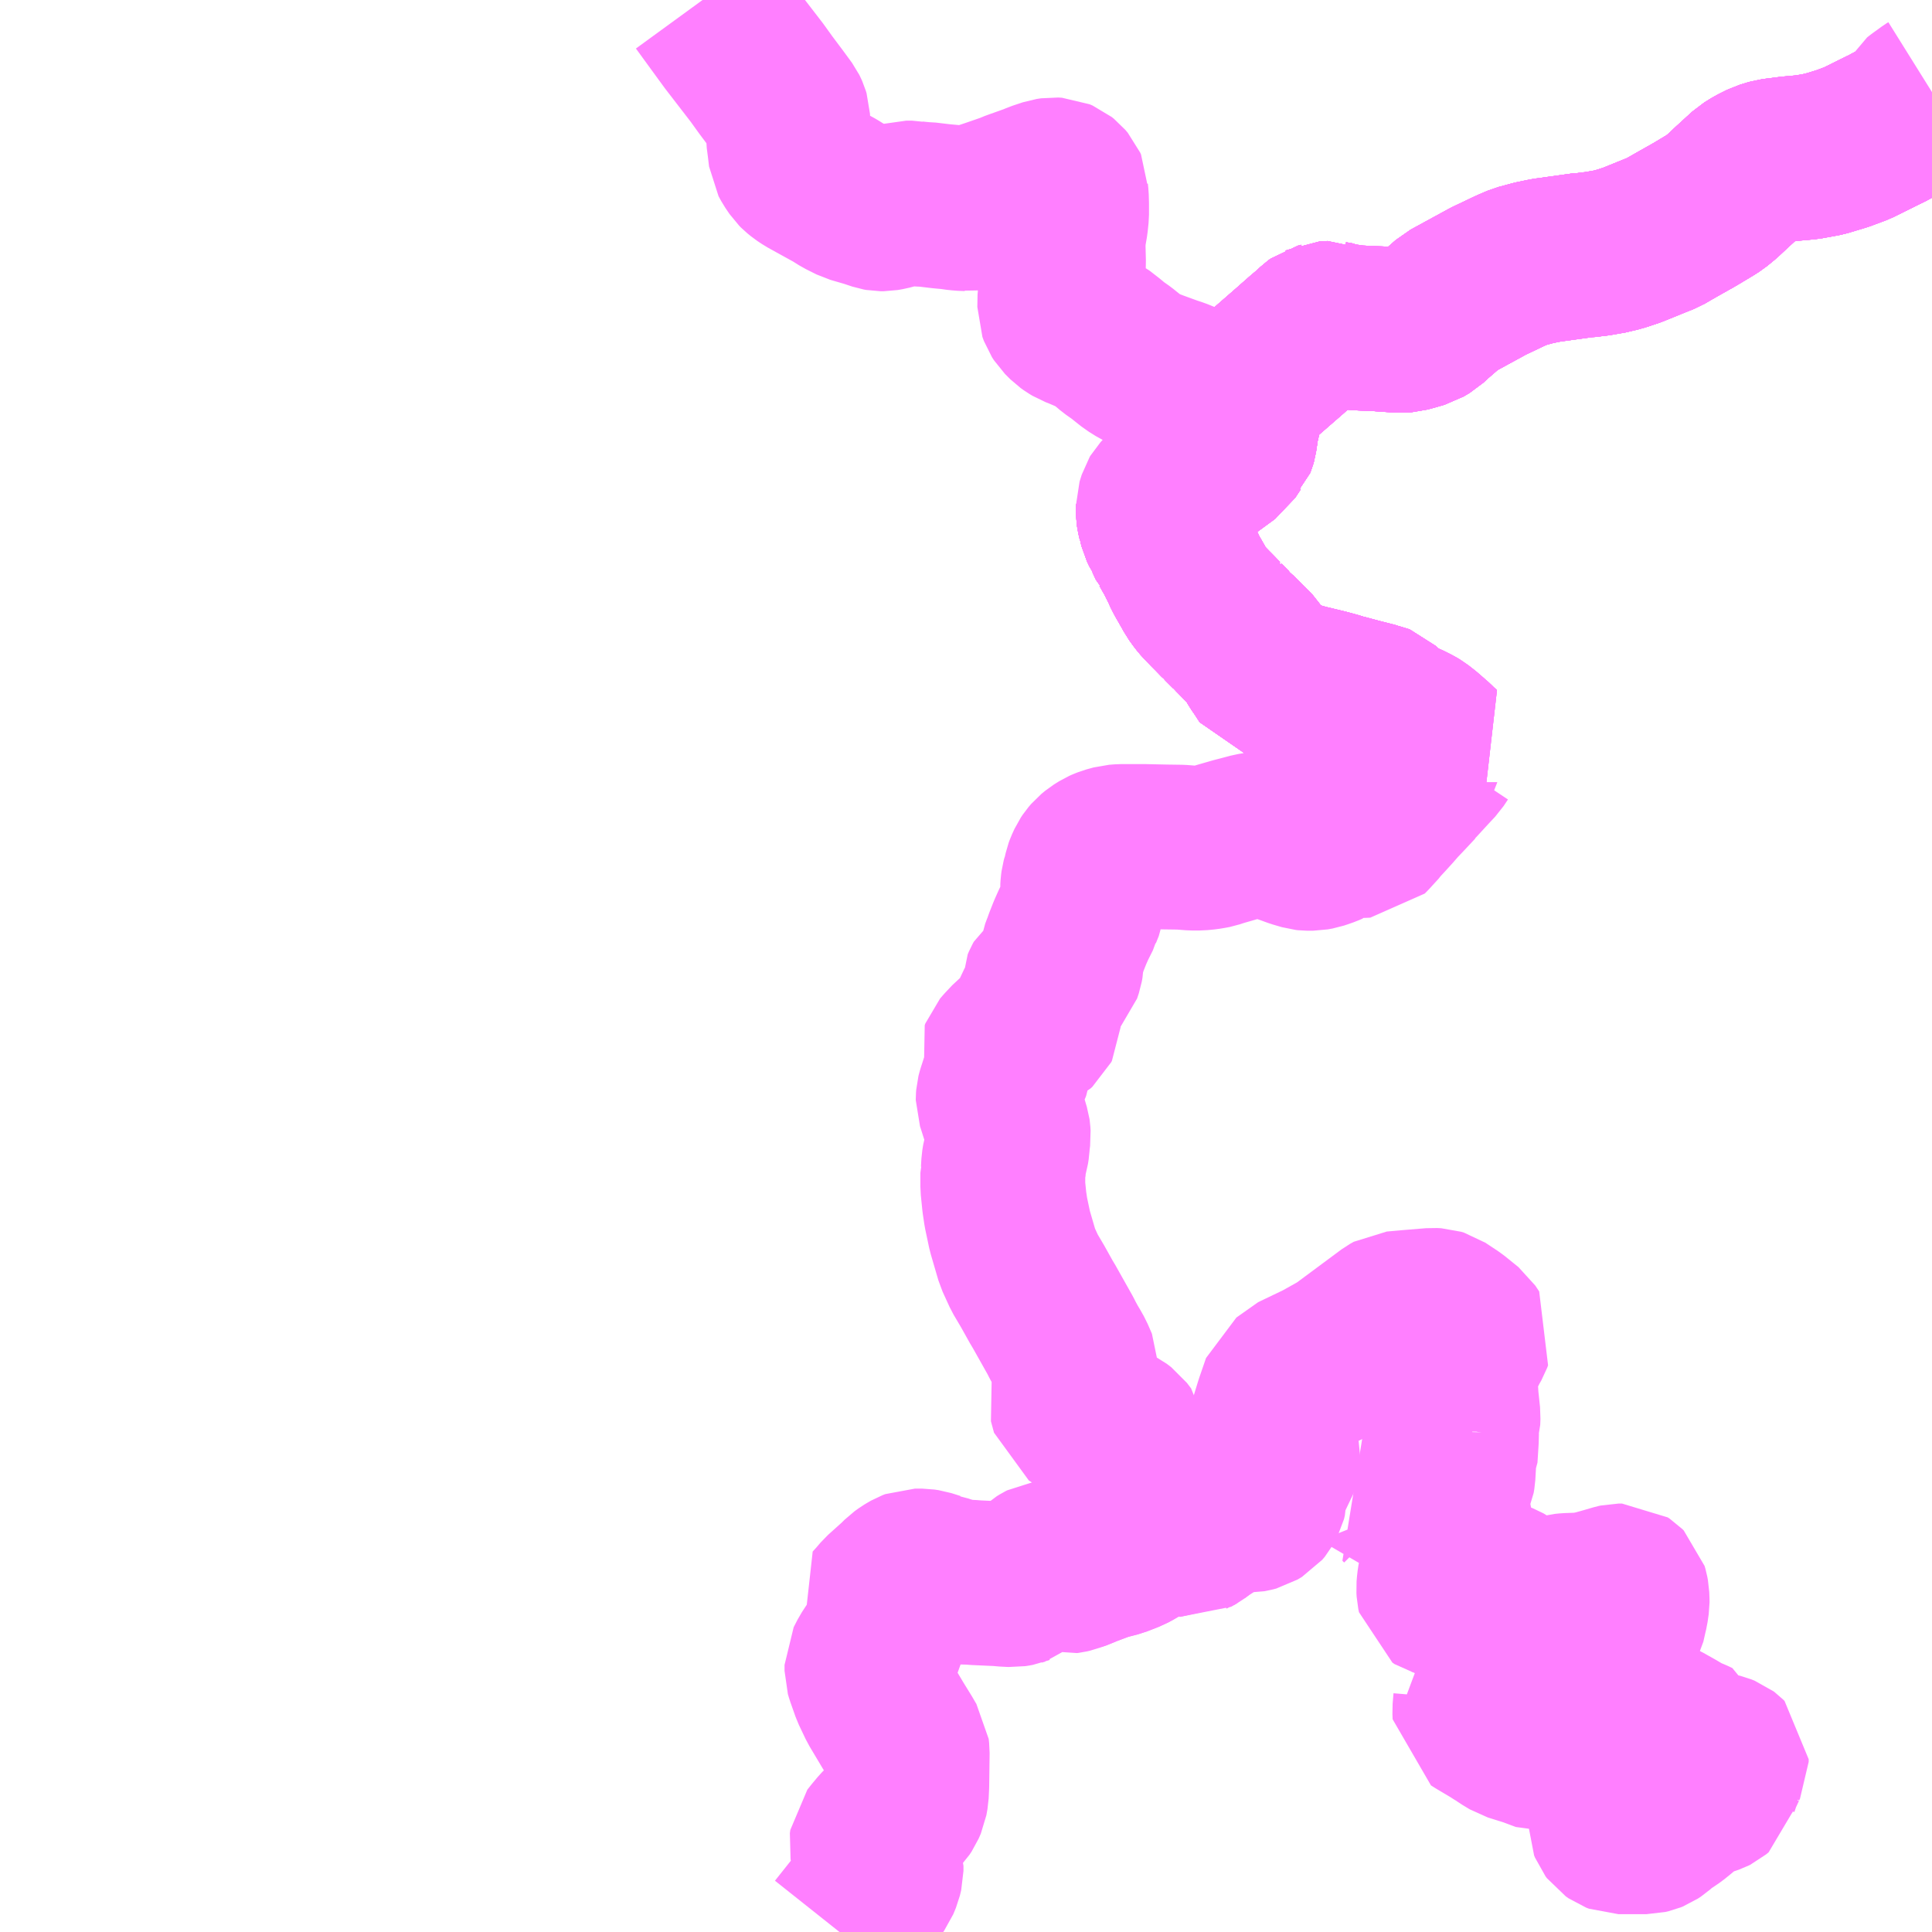 <?xml version="1.0" encoding="UTF-8"?>
<svg  xmlns="http://www.w3.org/2000/svg" xmlns:xlink="http://www.w3.org/1999/xlink" xmlns:go="http://purl.org/svgmap/profile" property="N07_001,N07_002,N07_003,N07_004,N07_005,N07_006,N07_007" viewBox="13587.891 -3366.211 8.789 8.789" go:dataArea="13587.890625 -3366.2109375 8.7890625 8.7890625" >
<globalCoordinateSystem srsName="http://purl.org/crs/84" transform="matrix(100.0,0.0,0.0,-100.0,0.0,0.0)" />
<defs>
 <g id="p0" >
  <circle cx="0.0" cy="0.0" r="3" stroke="green" stroke-width="0.75" vector-effect="non-scaling-stroke" />
 </g>
</defs>
<g fill="none" fill-rule="evenodd" stroke="#FF00FF" stroke-width="0.75" opacity="0.5" vector-effect="non-scaling-stroke" stroke-linejoin="bevel" >
<path content="1,三交南紀交通（株）,名古屋南紀高速バス,5.0,5.0,5.0," xlink:title="1" d="M13596.68,-3365.778L13596.604,-3365.721L13596.584,-3365.693L13596.577,-3365.683L13596.554,-3365.668L13596.521,-3365.651L13596.5,-3365.641L13596.47,-3365.624L13596.458,-3365.619L13596.339,-3365.56L13596.272,-3365.535L13596.189,-3365.51L13596.112,-3365.496L13596.035,-3365.489L13595.956,-3365.479L13595.916,-3365.467L13595.874,-3365.446L13595.842,-3365.426L13595.771,-3365.361L13595.725,-3365.318L13595.692,-3365.291L13595.67,-3365.277L13595.61,-3365.241L13595.593,-3365.231L13595.522,-3365.191L13595.487,-3365.171L13595.458,-3365.154L13595.423,-3365.14L13595.413,-3365.136L13595.317,-3365.097L13595.269,-3365.081L13595.237,-3365.072L13595.231,-3365.071L13595.221,-3365.068L13595.152,-3365.056L13595.132,-3365.054L13595.103,-3365.05L13595.092,-3365.05L13595.078,-3365.048L13594.926,-3365.027L13594.872,-3365.016L13594.805,-3364.998L13594.763,-3364.98L13594.662,-3364.932L13594.488,-3364.837L13594.448,-3364.802L13594.411,-3364.77L13594.385,-3364.746L13594.358,-3364.73L13594.32,-3364.719L13594.287,-3364.71L13594.273,-3364.709L13594.238,-3364.709L13594.216,-3364.712L13594.188,-3364.713L13594.17,-3364.715L13594.095,-3364.718L13594.081,-3364.719L13594.057,-3364.72L13594.002,-3364.728L13593.998,-3364.729L13593.982,-3364.733L13593.981,-3364.734L13593.965,-3364.737L13593.953,-3364.739L13593.951,-3364.74L13593.933,-3364.739L13593.913,-3364.738L13593.907,-3364.735L13593.892,-3364.731L13593.881,-3364.723L13593.86,-3364.703L13593.821,-3364.67L13593.804,-3364.655L13593.753,-3364.61L13593.629,-3364.502L13593.593,-3364.47L13593.585,-3364.462L13593.565,-3364.444L13593.56,-3364.411L13593.541,-3364.378L13593.539,-3364.374L13593.535,-3364.356L13593.533,-3364.352L13593.528,-3364.331L13593.524,-3364.307L13593.52,-3364.288L13593.516,-3364.277L13593.514,-3364.256L13593.51,-3364.231L13593.507,-3364.211L13593.505,-3364.204L13593.503,-3364.199L13593.495,-3364.191L13593.47,-3364.153L13593.204,-3363.959L13593.177,-3363.937L13593.16,-3363.908L13593.16,-3363.883L13593.163,-3363.864L13593.168,-3363.842L13593.17,-3363.838L13593.173,-3363.825L13593.175,-3363.817L13593.185,-3363.796L13593.19,-3363.789L13593.196,-3363.773L13593.2,-3363.767L13593.216,-3363.733L13593.22,-3363.729L13593.234,-3363.704L13593.244,-3363.687L13593.274,-3363.627L13593.277,-3363.619L13593.29,-3363.593L13593.326,-3363.53L13593.333,-3363.517L13593.351,-3363.492L13593.366,-3363.474L13593.398,-3363.441L13593.415,-3363.424L13593.445,-3363.393L13593.449,-3363.39L13593.453,-3363.387L13593.456,-3363.382L13593.491,-3363.347L13593.497,-3363.343L13593.507,-3363.331L13593.513,-3363.325L13593.562,-3363.275L13593.575,-3363.263L13593.588,-3363.249L13593.6,-3363.231L13593.602,-3363.226L13593.621,-3363.193L13593.635,-3363.173L13593.663,-3363.13L13593.695,-3363.123L13593.702,-3363.12L13593.71,-3363.119L13593.73,-3363.114L13593.759,-3363.107L13593.818,-3363.09L13593.837,-3363.085L13593.891,-3363.072L13593.92,-3363.065L13593.968,-3363.052L13593.992,-3363.044L13594.006,-3363.041L13594.073,-3363.023L13594.136,-3363.007L13594.147,-3363.004L13594.157,-3363.002L13594.167,-3362.998L13594.213,-3362.955L13594.227,-3362.943L13594.238,-3362.937L13594.247,-3362.933L13594.281,-3362.919L13594.291,-3362.915L13594.325,-3362.898L13594.34,-3362.889L13594.367,-3362.868L13594.414,-3362.827L13594.43,-3362.811L13594.454,-3362.79L13594.439,-3362.782"/>
<path content="1,三重交通（株）,勝浦・南紀～横浜・東京・大宮,1.0,1.0,1.0," xlink:title="1" d="M13596.68,-3365.778L13596.604,-3365.721L13596.584,-3365.693L13596.577,-3365.683L13596.554,-3365.668L13596.521,-3365.651L13596.5,-3365.641L13596.47,-3365.624L13596.458,-3365.619L13596.339,-3365.56L13596.272,-3365.535L13596.189,-3365.51L13596.112,-3365.496L13596.035,-3365.489L13595.956,-3365.479L13595.916,-3365.467L13595.874,-3365.446L13595.842,-3365.426L13595.771,-3365.361L13595.725,-3365.318L13595.692,-3365.291L13595.67,-3365.277L13595.61,-3365.241L13595.593,-3365.231L13595.522,-3365.191L13595.487,-3365.171L13595.458,-3365.154L13595.423,-3365.14L13595.413,-3365.136L13595.317,-3365.097L13595.269,-3365.081L13595.237,-3365.072L13595.231,-3365.071L13595.221,-3365.068L13595.152,-3365.056L13595.132,-3365.054L13595.103,-3365.05L13595.092,-3365.05L13595.078,-3365.048L13594.926,-3365.027L13594.872,-3365.016L13594.805,-3364.998L13594.763,-3364.98L13594.662,-3364.932L13594.488,-3364.837L13594.448,-3364.802L13594.411,-3364.77L13594.385,-3364.746L13594.358,-3364.73L13594.32,-3364.719L13594.287,-3364.71L13594.273,-3364.709L13594.238,-3364.709L13594.216,-3364.712L13594.188,-3364.713L13594.17,-3364.715L13594.095,-3364.718L13594.081,-3364.719L13594.057,-3364.72L13594.002,-3364.728L13593.998,-3364.729L13593.982,-3364.733L13593.981,-3364.734L13593.965,-3364.737L13593.953,-3364.739L13593.951,-3364.74L13593.933,-3364.739L13593.913,-3364.738L13593.907,-3364.735L13593.892,-3364.731L13593.881,-3364.723L13593.86,-3364.703L13593.821,-3364.67L13593.804,-3364.655L13593.753,-3364.61L13593.629,-3364.502L13593.593,-3364.47L13593.585,-3364.462L13593.565,-3364.444L13593.56,-3364.411L13593.541,-3364.378L13593.539,-3364.374L13593.535,-3364.356L13593.533,-3364.352L13593.528,-3364.331L13593.524,-3364.307L13593.52,-3364.288L13593.516,-3364.277L13593.514,-3364.256L13593.51,-3364.231L13593.507,-3364.211L13593.505,-3364.204L13593.503,-3364.199L13593.495,-3364.191L13593.47,-3364.153L13593.204,-3363.959L13593.177,-3363.937L13593.16,-3363.908L13593.16,-3363.883L13593.163,-3363.864L13593.168,-3363.842L13593.17,-3363.838L13593.173,-3363.825L13593.175,-3363.817L13593.185,-3363.796L13593.19,-3363.789L13593.196,-3363.773L13593.2,-3363.767L13593.216,-3363.733L13593.22,-3363.729L13593.234,-3363.704L13593.244,-3363.687L13593.274,-3363.627L13593.277,-3363.619L13593.29,-3363.593L13593.326,-3363.53L13593.333,-3363.517L13593.351,-3363.492L13593.366,-3363.474L13593.398,-3363.441L13593.415,-3363.424L13593.445,-3363.393L13593.449,-3363.39L13593.453,-3363.387L13593.456,-3363.382L13593.491,-3363.347L13593.497,-3363.343L13593.507,-3363.331L13593.513,-3363.325L13593.562,-3363.275L13593.575,-3363.263L13593.588,-3363.249L13593.6,-3363.231L13593.602,-3363.226L13593.621,-3363.193L13593.635,-3363.173L13593.663,-3363.13L13593.695,-3363.123L13593.702,-3363.12L13593.71,-3363.119L13593.73,-3363.114L13593.759,-3363.107L13593.818,-3363.09L13593.837,-3363.085L13593.891,-3363.072L13593.92,-3363.065L13593.968,-3363.052L13593.992,-3363.044L13594.006,-3363.041L13594.073,-3363.023L13594.136,-3363.007L13594.147,-3363.004L13594.157,-3363.002L13594.167,-3362.998L13594.213,-3362.955L13594.227,-3362.943L13594.238,-3362.937L13594.247,-3362.933L13594.281,-3362.919L13594.291,-3362.915L13594.325,-3362.898L13594.34,-3362.889L13594.367,-3362.868L13594.414,-3362.827L13594.43,-3362.811L13594.454,-3362.79L13594.439,-3362.782"/>
<path content="1,熊野交通（株）,新勝線市立医療センター経由,27.5,26.5,26.5," xlink:title="1" d="M13596.68,-3365.778L13596.604,-3365.721L13596.584,-3365.693L13596.577,-3365.683L13596.554,-3365.668L13596.521,-3365.651L13596.5,-3365.641L13596.47,-3365.624L13596.458,-3365.619L13596.339,-3365.56L13596.272,-3365.535L13596.189,-3365.51L13596.112,-3365.496L13596.035,-3365.489L13595.956,-3365.479L13595.916,-3365.467L13595.874,-3365.446L13595.842,-3365.426L13595.771,-3365.361L13595.725,-3365.318L13595.692,-3365.291L13595.67,-3365.277L13595.61,-3365.241L13595.593,-3365.231L13595.522,-3365.191L13595.487,-3365.171L13595.458,-3365.154L13595.423,-3365.14L13595.413,-3365.136L13595.317,-3365.097L13595.269,-3365.081L13595.237,-3365.072L13595.231,-3365.071L13595.221,-3365.068L13595.152,-3365.056L13595.132,-3365.054L13595.103,-3365.05L13595.092,-3365.05L13595.078,-3365.048L13594.926,-3365.027L13594.872,-3365.016L13594.805,-3364.998L13594.763,-3364.98L13594.662,-3364.932L13594.488,-3364.837L13594.448,-3364.802L13594.411,-3364.77L13594.385,-3364.746L13594.358,-3364.73L13594.32,-3364.719L13594.287,-3364.71L13594.273,-3364.709L13594.238,-3364.709L13594.216,-3364.712L13594.188,-3364.713L13594.17,-3364.715L13594.095,-3364.718L13594.081,-3364.719L13594.057,-3364.72L13594.002,-3364.728L13593.998,-3364.729L13593.982,-3364.733L13593.981,-3364.734L13593.965,-3364.737L13593.953,-3364.739L13593.951,-3364.74L13593.933,-3364.739L13593.913,-3364.738L13593.907,-3364.735L13593.892,-3364.731L13593.881,-3364.723L13593.86,-3364.703L13593.821,-3364.67L13593.804,-3364.655L13593.753,-3364.61L13593.629,-3364.502L13593.593,-3364.47L13593.585,-3364.462L13593.565,-3364.444L13593.56,-3364.411L13593.539,-3364.374L13593.535,-3364.356L13593.533,-3364.352L13593.528,-3364.331L13593.524,-3364.307L13593.52,-3364.288L13593.516,-3364.277L13593.514,-3364.256L13593.51,-3364.231L13593.507,-3364.211L13593.505,-3364.204L13593.503,-3364.199L13593.495,-3364.191L13593.47,-3364.153L13593.204,-3363.959L13593.177,-3363.937L13593.16,-3363.908L13593.16,-3363.883L13593.163,-3363.864L13593.168,-3363.842L13593.17,-3363.838L13593.173,-3363.825L13593.175,-3363.817L13593.185,-3363.796L13593.19,-3363.789L13593.196,-3363.773L13593.2,-3363.767L13593.216,-3363.733L13593.22,-3363.729L13593.234,-3363.704L13593.244,-3363.687L13593.274,-3363.627L13593.277,-3363.619L13593.29,-3363.593L13593.326,-3363.53L13593.333,-3363.517L13593.351,-3363.492L13593.366,-3363.474L13593.398,-3363.441L13593.415,-3363.424L13593.445,-3363.393L13593.449,-3363.39L13593.453,-3363.387L13593.456,-3363.382L13593.491,-3363.347L13593.497,-3363.343L13593.507,-3363.331L13593.513,-3363.325L13593.562,-3363.275L13593.575,-3363.263L13593.588,-3363.249L13593.6,-3363.231L13593.602,-3363.226L13593.621,-3363.193L13593.635,-3363.173L13593.663,-3363.13L13593.695,-3363.123L13593.702,-3363.12L13593.71,-3363.119L13593.73,-3363.114L13593.759,-3363.107L13593.818,-3363.09L13593.837,-3363.085L13593.891,-3363.072L13593.92,-3363.065L13593.968,-3363.052L13593.992,-3363.044L13594.006,-3363.041L13594.073,-3363.023L13594.136,-3363.007L13594.147,-3363.004L13594.157,-3363.002L13594.167,-3362.998L13594.213,-3362.955L13594.227,-3362.943L13594.238,-3362.937L13594.247,-3362.933L13594.281,-3362.919L13594.273,-3362.909L13594.236,-3362.87L13594.212,-3362.843"/>
<path content="1,熊野交通（株）,新勝線新翔高校前経由,27.5,26.5,26.5," xlink:title="1" d="M13596.68,-3365.778L13596.604,-3365.721L13596.584,-3365.693L13596.577,-3365.683L13596.554,-3365.668L13596.521,-3365.651L13596.5,-3365.641L13596.47,-3365.624L13596.458,-3365.619L13596.339,-3365.56L13596.272,-3365.535L13596.189,-3365.51L13596.112,-3365.496L13596.035,-3365.489L13595.956,-3365.479L13595.916,-3365.467L13595.874,-3365.446L13595.842,-3365.426L13595.771,-3365.361L13595.725,-3365.318L13595.692,-3365.291L13595.67,-3365.277L13595.61,-3365.241L13595.593,-3365.231L13595.522,-3365.191L13595.487,-3365.171L13595.458,-3365.154L13595.423,-3365.14L13595.413,-3365.136L13595.317,-3365.097L13595.269,-3365.081L13595.237,-3365.072L13595.231,-3365.071L13595.221,-3365.068L13595.152,-3365.056L13595.132,-3365.054L13595.103,-3365.05L13595.092,-3365.05L13595.078,-3365.048L13594.926,-3365.027L13594.872,-3365.016L13594.805,-3364.998L13594.763,-3364.98L13594.662,-3364.932L13594.488,-3364.837L13594.448,-3364.802L13594.411,-3364.77L13594.385,-3364.746L13594.358,-3364.73L13594.32,-3364.719L13594.287,-3364.71L13594.273,-3364.709L13594.238,-3364.709L13594.216,-3364.712L13594.188,-3364.713L13594.17,-3364.715L13594.095,-3364.718L13594.081,-3364.719L13594.057,-3364.72L13594.002,-3364.728L13593.998,-3364.729L13593.982,-3364.733L13593.981,-3364.734L13593.965,-3364.737L13593.953,-3364.739L13593.951,-3364.74L13593.933,-3364.739L13593.913,-3364.738L13593.907,-3364.735L13593.892,-3364.731L13593.881,-3364.723L13593.86,-3364.703L13593.821,-3364.67L13593.804,-3364.655L13593.753,-3364.61L13593.629,-3364.502L13593.593,-3364.47L13593.585,-3364.462L13593.565,-3364.444L13593.56,-3364.411L13593.539,-3364.374L13593.535,-3364.356L13593.533,-3364.352L13593.528,-3364.331L13593.524,-3364.307L13593.52,-3364.288L13593.516,-3364.277L13593.514,-3364.256L13593.51,-3364.231L13593.507,-3364.211L13593.505,-3364.204L13593.503,-3364.199L13593.495,-3364.191L13593.47,-3364.153L13593.204,-3363.959L13593.177,-3363.937L13593.16,-3363.908L13593.16,-3363.883L13593.163,-3363.864L13593.168,-3363.842L13593.17,-3363.838L13593.173,-3363.825L13593.175,-3363.817L13593.185,-3363.796L13593.19,-3363.789L13593.196,-3363.773L13593.2,-3363.767L13593.216,-3363.733L13593.22,-3363.729L13593.234,-3363.704L13593.244,-3363.687L13593.274,-3363.627L13593.277,-3363.619L13593.29,-3363.593L13593.326,-3363.53L13593.333,-3363.517L13593.351,-3363.492L13593.366,-3363.474L13593.398,-3363.441L13593.415,-3363.424L13593.445,-3363.393L13593.449,-3363.39L13593.453,-3363.387L13593.456,-3363.382L13593.491,-3363.347L13593.497,-3363.343L13593.507,-3363.331L13593.513,-3363.325L13593.562,-3363.275L13593.575,-3363.263L13593.588,-3363.249L13593.6,-3363.231L13593.602,-3363.226L13593.621,-3363.193L13593.635,-3363.173L13593.663,-3363.13L13593.695,-3363.123L13593.702,-3363.12L13593.71,-3363.119L13593.73,-3363.114L13593.759,-3363.107L13593.818,-3363.09L13593.837,-3363.085L13593.891,-3363.072L13593.92,-3363.065L13593.968,-3363.052L13593.992,-3363.044L13594.006,-3363.041L13594.073,-3363.023L13594.136,-3363.007L13594.147,-3363.004L13594.157,-3363.002L13594.167,-3362.998L13594.213,-3362.955L13594.227,-3362.943L13594.238,-3362.937L13594.247,-3362.933L13594.281,-3362.919L13594.273,-3362.909L13594.236,-3362.87L13594.212,-3362.843"/>
<path content="1,熊野交通（株）,新勝線黒潮公園前経由,27.5,26.5,26.5," xlink:title="1" d="M13596.68,-3365.778L13596.604,-3365.721L13596.584,-3365.693L13596.577,-3365.683L13596.554,-3365.668L13596.521,-3365.651L13596.5,-3365.641L13596.47,-3365.624L13596.458,-3365.619L13596.339,-3365.56L13596.272,-3365.535L13596.189,-3365.51L13596.112,-3365.496L13596.035,-3365.489L13595.956,-3365.479L13595.916,-3365.467L13595.874,-3365.446L13595.842,-3365.426L13595.771,-3365.361L13595.725,-3365.318L13595.692,-3365.291L13595.67,-3365.277L13595.61,-3365.241L13595.593,-3365.231L13595.522,-3365.191L13595.487,-3365.171L13595.458,-3365.154L13595.423,-3365.14L13595.413,-3365.136L13595.317,-3365.097L13595.269,-3365.081L13595.237,-3365.072L13595.231,-3365.071L13595.221,-3365.068L13595.152,-3365.056L13595.132,-3365.054L13595.103,-3365.05L13595.092,-3365.05L13595.078,-3365.048L13594.926,-3365.027L13594.872,-3365.016L13594.805,-3364.998L13594.763,-3364.98L13594.662,-3364.932L13594.488,-3364.837L13594.448,-3364.802L13594.411,-3364.77L13594.385,-3364.746L13594.358,-3364.73L13594.32,-3364.719L13594.287,-3364.71L13594.273,-3364.709L13594.238,-3364.709L13594.216,-3364.712L13594.188,-3364.713L13594.17,-3364.715L13594.095,-3364.718L13594.081,-3364.719L13594.057,-3364.72L13594.002,-3364.728L13593.998,-3364.729L13593.982,-3364.733L13593.981,-3364.734L13593.965,-3364.737L13593.953,-3364.739L13593.951,-3364.74L13593.933,-3364.739L13593.913,-3364.738L13593.907,-3364.735L13593.892,-3364.731L13593.881,-3364.723L13593.86,-3364.703L13593.821,-3364.67L13593.804,-3364.655L13593.753,-3364.61L13593.629,-3364.502L13593.593,-3364.47L13593.585,-3364.462L13593.565,-3364.444L13593.56,-3364.411L13593.541,-3364.378L13593.539,-3364.374L13593.535,-3364.356L13593.533,-3364.352L13593.528,-3364.331L13593.524,-3364.307L13593.52,-3364.288L13593.516,-3364.277L13593.514,-3364.256L13593.51,-3364.231L13593.507,-3364.211L13593.505,-3364.204L13593.503,-3364.199L13593.495,-3364.191L13593.47,-3364.153L13593.204,-3363.959L13593.177,-3363.937L13593.16,-3363.908L13593.16,-3363.883L13593.163,-3363.864L13593.168,-3363.842L13593.17,-3363.838L13593.173,-3363.825L13593.175,-3363.817L13593.185,-3363.796L13593.19,-3363.789L13593.196,-3363.773L13593.2,-3363.767L13593.216,-3363.733L13593.22,-3363.729L13593.234,-3363.704L13593.244,-3363.687L13593.274,-3363.627L13593.277,-3363.619L13593.29,-3363.593L13593.326,-3363.53L13593.333,-3363.517L13593.351,-3363.492L13593.366,-3363.474L13593.398,-3363.441L13593.415,-3363.424L13593.445,-3363.393L13593.449,-3363.39L13593.453,-3363.387L13593.456,-3363.382L13593.491,-3363.347L13593.497,-3363.343L13593.507,-3363.331L13593.513,-3363.325L13593.562,-3363.275L13593.575,-3363.263L13593.588,-3363.249L13593.6,-3363.231L13593.602,-3363.226L13593.621,-3363.193L13593.635,-3363.173L13593.663,-3363.13L13593.695,-3363.123L13593.702,-3363.12L13593.71,-3363.119L13593.73,-3363.114L13593.759,-3363.107L13593.818,-3363.09L13593.837,-3363.085L13593.891,-3363.072L13593.92,-3363.065L13593.968,-3363.052L13593.992,-3363.044L13594.006,-3363.041L13594.073,-3363.023L13594.136,-3363.007L13594.147,-3363.004L13594.157,-3363.002L13594.167,-3362.998L13594.213,-3362.955L13594.227,-3362.943L13594.238,-3362.937L13594.247,-3362.933L13594.281,-3362.919L13594.273,-3362.909L13594.236,-3362.87L13594.212,-3362.843"/>
<path content="1,熊野交通（株）,新宮・潮岬線,1.0,1.0,1.0," xlink:title="1" d="M13594.281,-3362.919L13594.273,-3362.909L13594.236,-3362.87L13594.212,-3362.843"/>
<path content="1,熊野交通（株）,新宮・潮岬線,1.0,1.0,1.0," xlink:title="1" d="M13594.281,-3362.919L13594.291,-3362.915L13594.325,-3362.898L13594.34,-3362.889L13594.367,-3362.868L13594.414,-3362.827L13594.43,-3362.811L13594.454,-3362.79L13594.439,-3362.782L13594.419,-3362.752L13594.389,-3362.72L13594.333,-3362.659L13594.327,-3362.653L13594.327,-3362.651L13594.285,-3362.606L13594.246,-3362.565L13594.219,-3362.534L13594.188,-3362.5L13594.163,-3362.473L13594.159,-3362.467L13594.127,-3362.432L13594.119,-3362.423L13594.107,-3362.411L13594.086,-3362.41L13594.048,-3362.41L13594.043,-3362.41L13594.017,-3362.408L13593.963,-3362.409L13593.949,-3362.381L13593.945,-3362.378L13593.94,-3362.376L13593.924,-3362.369L13593.904,-3362.362L13593.886,-3362.356L13593.864,-3362.352L13593.837,-3362.352L13593.828,-3362.353L13593.787,-3362.365L13593.743,-3362.381L13593.728,-3362.386L13593.724,-3362.388L13593.677,-3362.404L13593.644,-3362.412L13593.624,-3362.415L13593.61,-3362.415L13593.586,-3362.411L13593.541,-3362.399L13593.506,-3362.39L13593.496,-3362.387L13593.475,-3362.381L13593.437,-3362.37L13593.413,-3362.362L13593.403,-3362.36L13593.379,-3362.356L13593.348,-3362.353L13593.314,-3362.353L13593.263,-3362.357L13593.19,-3362.358L13593.097,-3362.36L13593.01,-3362.36L13592.991,-3362.36L13592.965,-3362.358L13592.932,-3362.349L13592.917,-3362.343L13592.908,-3362.339L13592.884,-3362.324L13592.867,-3362.31L13592.855,-3362.296L13592.847,-3362.284L13592.836,-3362.26L13592.832,-3362.249L13592.83,-3362.24L13592.824,-3362.214L13592.822,-3362.21L13592.819,-3362.199L13592.817,-3362.184L13592.816,-3362.168L13592.818,-3362.11L13592.816,-3362.096L13592.811,-3362.084L13592.801,-3362.059L13592.8,-3362.055L13592.797,-3362.049L13592.788,-3362.031L13592.775,-3362.005L13592.759,-3361.969L13592.742,-3361.926L13592.735,-3361.906L13592.732,-3361.899L13592.728,-3361.888L13592.723,-3361.875L13592.72,-3361.857L13592.719,-3361.828L13592.716,-3361.811L13592.708,-3361.787L13592.698,-3361.776L13592.684,-3361.767L13592.662,-3361.755L13592.649,-3361.745L13592.644,-3361.736L13592.638,-3361.722L13592.638,-3361.719L13592.639,-3361.703L13592.638,-3361.696L13592.635,-3361.684L13592.633,-3361.671L13592.627,-3361.655L13592.619,-3361.646L13592.607,-3361.624L13592.605,-3361.619L13592.606,-3361.608L13592.61,-3361.599L13592.61,-3361.59L13592.615,-3361.577L13592.614,-3361.553L13592.611,-3361.547L13592.602,-3361.539L13592.592,-3361.534L13592.568,-3361.524L13592.539,-3361.507L13592.496,-3361.472L13592.48,-3361.455L13592.464,-3361.438L13592.452,-3361.424L13592.449,-3361.416L13592.451,-3361.41L13592.453,-3361.403L13592.471,-3361.378L13592.476,-3361.371L13592.478,-3361.353L13592.477,-3361.347L13592.475,-3361.341L13592.467,-3361.325L13592.454,-3361.293L13592.449,-3361.277L13592.447,-3361.271L13592.437,-3361.24L13592.435,-3361.233L13592.433,-3361.225L13592.432,-3361.212L13592.432,-3361.206L13592.436,-3361.194L13592.448,-3361.156L13592.463,-3361.109L13592.466,-3361.102L13592.473,-3361.078L13592.476,-3361.068L13592.477,-3361.061L13592.478,-3361.045L13592.474,-3361.013L13592.473,-3360.994L13592.47,-3360.975L13592.461,-3360.944L13592.457,-3360.919L13592.455,-3360.883L13592.453,-3360.876L13592.453,-3360.812L13592.46,-3360.743L13592.467,-3360.696L13592.485,-3360.611L13592.52,-3360.491L13592.552,-3360.421L13592.588,-3360.36L13592.631,-3360.283L13592.638,-3360.272L13592.715,-3360.135L13592.724,-3360.117L13592.743,-3360.082L13592.75,-3360.071L13592.768,-3360.039L13592.787,-3359.995L13592.787,-3359.958L13592.78,-3359.925L13592.774,-3359.892L13592.771,-3359.879L13592.769,-3359.869L13592.761,-3359.843L13592.775,-3359.791L13592.792,-3359.78L13592.82,-3359.768L13592.861,-3359.753L13592.915,-3359.732L13592.928,-3359.727L13592.949,-3359.72L13592.971,-3359.709L13592.992,-3359.693L13593.011,-3359.668L13593.014,-3359.643L13593.015,-3359.622L13593.017,-3359.601L13593.019,-3359.592L13593.03,-3359.572L13593.047,-3359.548L13593.056,-3359.543L13593.063,-3359.54L13593.093,-3359.523L13593.196,-3359.517L13593.255,-3359.451L13593.264,-3359.445L13593.304,-3359.433L13593.326,-3359.425L13593.349,-3359.413L13593.358,-3359.405L13593.367,-3359.393L13593.374,-3359.38L13593.381,-3359.307L13593.381,-3359.29L13593.379,-3359.283L13593.375,-3359.277L13593.366,-3359.268L13593.333,-3359.244L13593.33,-3359.241L13593.323,-3359.238L13593.307,-3359.228L13593.299,-3359.229L13593.28,-3359.231L13593.231,-3359.242L13593.222,-3359.244L13593.165,-3359.256L13593.145,-3359.256L13593.13,-3359.253L13593.113,-3359.244L13593.1,-3359.232L13593.091,-3359.221L13593.084,-3359.209L13593.083,-3359.206L13593.078,-3359.198L13593.076,-3359.193L13593.07,-3359.185L13593.051,-3359.173L13593.027,-3359.16L13592.973,-3359.139L13592.911,-3359.123L13592.823,-3359.09L13592.804,-3359.081L13592.786,-3359.075L13592.765,-3359.067L13592.752,-3359.064L13592.744,-3359.063L13592.725,-3359.068L13592.702,-3359.084L13592.692,-3359.089L13592.676,-3359.097L13592.654,-3359.098L13592.641,-3359.096L13592.635,-3359.093L13592.622,-3359.085L13592.58,-3359.047L13592.541,-3359.012L13592.527,-3359.008L13592.522,-3359.006L13592.511,-3359.004L13592.498,-3359.002L13592.459,-3359.004L13592.441,-3359.006L13592.331,-3359.011L13592.306,-3359.013L13592.264,-3359.014L13592.223,-3359.023L13592.191,-3359.034L13592.179,-3359.037L13592.155,-3359.047L13592.147,-3359.048L13592.106,-3359.061L13592.086,-3359.064L13592.053,-3359.064L13592.04,-3359.059L13592.026,-3359.051L13592.016,-3359.045L13591.998,-3359.032L13591.978,-3359.012L13591.909,-3358.95L13591.886,-3358.923L13591.865,-3358.9L13591.873,-3358.886L13591.901,-3358.839L13591.91,-3358.818L13591.916,-3358.797L13591.916,-3358.779L13591.914,-3358.768L13591.904,-3358.75L13591.853,-3358.672L13591.835,-3358.637L13591.835,-3358.61L13591.84,-3358.593L13591.864,-3358.525L13591.895,-3358.46L13591.954,-3358.361L13591.991,-3358.301L13592.009,-3358.27L13592.016,-3358.259L13592.018,-3358.241L13592.017,-3358.164L13592.016,-3358.089L13592.014,-3358.047L13592.009,-3358.019L13591.999,-3357.996L13591.989,-3357.981L13591.967,-3357.958L13591.952,-3357.942L13591.898,-3357.886L13591.873,-3357.856L13591.858,-3357.837L13591.856,-3357.822L13591.859,-3357.806L13591.886,-3357.757L13591.89,-3357.751L13591.89,-3357.749L13591.899,-3357.723L13591.899,-3357.7L13591.893,-3357.675L13591.881,-3357.646L13591.813,-3357.551L13591.799,-3357.534L13591.71,-3357.422"/>
<path content="1,熊野交通（株）,新宮・潮岬線,1.0,1.0,1.0," xlink:title="1" d="M13596.68,-3365.778L13596.604,-3365.721L13596.584,-3365.693L13596.577,-3365.683L13596.554,-3365.668L13596.521,-3365.651L13596.5,-3365.641L13596.47,-3365.624L13596.458,-3365.619L13596.339,-3365.56L13596.272,-3365.535L13596.189,-3365.51L13596.112,-3365.496L13596.035,-3365.489L13595.956,-3365.479L13595.916,-3365.467L13595.874,-3365.446L13595.842,-3365.426L13595.771,-3365.361L13595.725,-3365.318L13595.692,-3365.291L13595.67,-3365.277L13595.61,-3365.241L13595.593,-3365.231L13595.522,-3365.191L13595.487,-3365.171L13595.458,-3365.154L13595.423,-3365.14L13595.413,-3365.136L13595.317,-3365.097L13595.269,-3365.081L13595.237,-3365.072L13595.231,-3365.071L13595.221,-3365.068L13595.152,-3365.056L13595.132,-3365.054L13595.103,-3365.05L13595.092,-3365.05L13595.078,-3365.048L13594.926,-3365.027L13594.872,-3365.016L13594.805,-3364.998L13594.763,-3364.98L13594.662,-3364.932L13594.488,-3364.837L13594.448,-3364.802L13594.411,-3364.77L13594.385,-3364.746L13594.358,-3364.73L13594.32,-3364.719L13594.287,-3364.71L13594.273,-3364.709L13594.238,-3364.709L13594.216,-3364.712L13594.188,-3364.713L13594.17,-3364.715L13594.095,-3364.718L13594.081,-3364.719L13594.057,-3364.72L13594.002,-3364.728L13593.998,-3364.729L13593.982,-3364.733L13593.981,-3364.734L13593.965,-3364.737L13593.953,-3364.739L13593.951,-3364.74L13593.933,-3364.739L13593.913,-3364.738L13593.907,-3364.735L13593.892,-3364.731L13593.881,-3364.723L13593.86,-3364.703L13593.821,-3364.67L13593.804,-3364.655L13593.753,-3364.61L13593.629,-3364.502L13593.593,-3364.47L13593.585,-3364.462L13593.565,-3364.444L13593.56,-3364.411L13593.541,-3364.378L13593.539,-3364.374L13593.535,-3364.356L13593.533,-3364.352L13593.528,-3364.331L13593.524,-3364.307L13593.52,-3364.288L13593.516,-3364.277L13593.514,-3364.256L13593.51,-3364.231L13593.507,-3364.211L13593.505,-3364.204L13593.503,-3364.199L13593.495,-3364.191L13593.47,-3364.153L13593.204,-3363.959L13593.177,-3363.937L13593.16,-3363.908L13593.16,-3363.883L13593.163,-3363.864L13593.168,-3363.842L13593.17,-3363.838L13593.173,-3363.825L13593.175,-3363.817L13593.185,-3363.796L13593.19,-3363.789L13593.196,-3363.773L13593.2,-3363.767L13593.216,-3363.733L13593.22,-3363.729L13593.234,-3363.704L13593.244,-3363.687L13593.274,-3363.627L13593.277,-3363.619L13593.29,-3363.593L13593.326,-3363.53L13593.333,-3363.517L13593.351,-3363.492L13593.366,-3363.474L13593.398,-3363.441L13593.415,-3363.424L13593.445,-3363.393L13593.449,-3363.39L13593.453,-3363.387L13593.456,-3363.382L13593.491,-3363.347L13593.497,-3363.343L13593.507,-3363.331L13593.513,-3363.325L13593.562,-3363.275L13593.575,-3363.263L13593.588,-3363.249L13593.6,-3363.231L13593.602,-3363.226L13593.621,-3363.193L13593.635,-3363.173L13593.663,-3363.13L13593.695,-3363.123L13593.702,-3363.12L13593.71,-3363.119L13593.73,-3363.114L13593.759,-3363.107L13593.818,-3363.09L13593.837,-3363.085L13593.891,-3363.072L13593.92,-3363.065L13593.968,-3363.052L13593.992,-3363.044L13594.006,-3363.041L13594.073,-3363.023L13594.136,-3363.007L13594.147,-3363.004L13594.157,-3363.002L13594.167,-3362.998L13594.213,-3362.955L13594.227,-3362.943L13594.238,-3362.937L13594.247,-3362.933L13594.281,-3362.919"/>
<path content="1,熊野交通（株）,那智山線,16.0,10.7,10.7," xlink:title="1" d="M13594.212,-3362.843L13594.236,-3362.87L13594.273,-3362.909L13594.281,-3362.919L13594.247,-3362.933L13594.238,-3362.937L13594.227,-3362.943L13594.213,-3362.955L13594.167,-3362.998L13594.157,-3363.002L13594.147,-3363.004L13594.136,-3363.007L13594.073,-3363.023L13594.006,-3363.041L13593.992,-3363.044L13593.968,-3363.052L13593.92,-3363.065L13593.891,-3363.072L13593.837,-3363.085L13593.818,-3363.09L13593.759,-3363.107L13593.73,-3363.114L13593.71,-3363.119L13593.702,-3363.12L13593.695,-3363.123L13593.663,-3363.13L13593.635,-3363.173L13593.621,-3363.193L13593.602,-3363.226L13593.6,-3363.231L13593.588,-3363.249L13593.575,-3363.263L13593.562,-3363.275L13593.513,-3363.325L13593.507,-3363.331L13593.497,-3363.343L13593.491,-3363.347L13593.456,-3363.382L13593.453,-3363.387L13593.449,-3363.39L13593.445,-3363.393L13593.415,-3363.424L13593.398,-3363.441L13593.366,-3363.474L13593.351,-3363.492L13593.333,-3363.517L13593.326,-3363.53L13593.29,-3363.593L13593.277,-3363.619L13593.274,-3363.627L13593.244,-3363.687L13593.234,-3363.704L13593.22,-3363.729L13593.216,-3363.733L13593.2,-3363.767L13593.196,-3363.773L13593.19,-3363.789L13593.185,-3363.796L13593.175,-3363.817L13593.173,-3363.825L13593.17,-3363.838L13593.168,-3363.842L13593.163,-3363.864L13593.16,-3363.883L13593.16,-3363.908L13593.177,-3363.937L13593.204,-3363.959L13593.47,-3364.153L13593.495,-3364.191L13593.503,-3364.199L13593.505,-3364.204L13593.507,-3364.211L13593.51,-3364.231L13593.514,-3364.256L13593.516,-3364.277L13593.52,-3364.288L13593.524,-3364.307L13593.528,-3364.331L13593.533,-3364.352L13593.535,-3364.356L13593.539,-3364.374L13593.56,-3364.411L13593.55,-3364.41L13593.538,-3364.409L13593.519,-3364.41L13593.501,-3364.414L13593.465,-3364.417L13593.448,-3364.42L13593.419,-3364.423L13593.406,-3364.426L13593.379,-3364.431L13593.364,-3364.434L13593.29,-3364.461L13593.243,-3364.48L13593.218,-3364.488L13593.144,-3364.515L13593.11,-3364.528L13593.075,-3364.545L13593.043,-3364.565L13593.009,-3364.592L13592.993,-3364.605L13592.956,-3364.631L13592.935,-3364.649L13592.89,-3364.684L13592.86,-3364.699L13592.802,-3364.724L13592.781,-3364.732L13592.766,-3364.741L13592.752,-3364.751L13592.728,-3364.775L13592.719,-3364.789L13592.712,-3364.808L13592.713,-3364.865L13592.717,-3364.89L13592.719,-3364.907L13592.723,-3364.932L13592.725,-3364.966L13592.727,-3364.983L13592.729,-3365.017L13592.727,-3365.098L13592.729,-3365.135L13592.731,-3365.153L13592.733,-3365.161L13592.739,-3365.196L13592.743,-3365.235L13592.743,-3365.282L13592.742,-3365.316L13592.74,-3365.334L13592.739,-3365.348L13592.739,-3365.356L13592.735,-3365.365L13592.724,-3365.378L13592.714,-3365.386L13592.7,-3365.392L13592.683,-3365.393L13592.663,-3365.39L13592.615,-3365.374L13592.594,-3365.365L13592.521,-3365.339L13592.499,-3365.331L13592.486,-3365.325L13592.431,-3365.306L13592.402,-3365.296L13592.372,-3365.286L13592.339,-3365.273L13592.301,-3365.261L13592.295,-3365.26L13592.28,-3365.262L13592.277,-3365.262L13592.25,-3365.264L13592.215,-3365.269L13592.192,-3365.271L13592.171,-3365.273L13592.104,-3365.281L13592.091,-3365.281L13592.051,-3365.285L13592.041,-3365.287L13592.023,-3365.287L13592.013,-3365.287L13591.978,-3365.277L13591.933,-3365.265L13591.91,-3365.261L13591.898,-3365.261L13591.887,-3365.263L13591.842,-3365.278L13591.773,-3365.298L13591.725,-3365.322L13591.69,-3365.344L13591.632,-3365.376L13591.565,-3365.413L13591.544,-3365.427L13591.528,-3365.44L13591.52,-3365.448L13591.501,-3365.476L13591.489,-3365.498L13591.483,-3365.548L13591.478,-3365.586L13591.478,-3365.613L13591.477,-3365.631L13591.475,-3365.653L13591.474,-3365.679L13591.471,-3365.689L13591.467,-3365.698L13591.464,-3365.704L13591.456,-3365.715L13591.423,-3365.76L13591.375,-3365.824L13591.334,-3365.881L13591.216,-3366.034L13591.154,-3366.119L13591.087,-3366.211"/>
<path content="1,西武観光バス,大宮・池袋・横浜～南紀勝浦線,1.0,1.0,1.0," xlink:title="1" d="M13596.68,-3365.792L13596.672,-3365.787L13596.632,-3365.758L13596.624,-3365.752L13596.619,-3365.748L13596.604,-3365.721L13596.584,-3365.693L13596.577,-3365.683L13596.554,-3365.668L13596.521,-3365.651L13596.5,-3365.641L13596.47,-3365.624L13596.458,-3365.619L13596.339,-3365.56L13596.272,-3365.535L13596.189,-3365.51L13596.112,-3365.496L13596.035,-3365.489L13595.956,-3365.479L13595.916,-3365.467L13595.874,-3365.446L13595.842,-3365.426L13595.771,-3365.361L13595.725,-3365.318L13595.692,-3365.291L13595.67,-3365.277L13595.61,-3365.241L13595.593,-3365.231L13595.522,-3365.191L13595.487,-3365.171L13595.458,-3365.154L13595.423,-3365.14L13595.413,-3365.136L13595.317,-3365.097L13595.269,-3365.081L13595.237,-3365.072L13595.231,-3365.071L13595.221,-3365.068L13595.152,-3365.056L13595.132,-3365.054L13595.103,-3365.05L13595.092,-3365.05L13595.078,-3365.048L13594.926,-3365.027L13594.872,-3365.016L13594.805,-3364.998L13594.763,-3364.98L13594.662,-3364.932L13594.488,-3364.837L13594.448,-3364.802L13594.411,-3364.77L13594.385,-3364.746L13594.358,-3364.73L13594.32,-3364.719L13594.287,-3364.71L13594.273,-3364.709L13594.238,-3364.709L13594.216,-3364.712L13594.188,-3364.713L13594.17,-3364.715L13594.095,-3364.718L13594.081,-3364.719L13594.057,-3364.72L13594.002,-3364.728L13593.998,-3364.729L13593.982,-3364.733L13593.981,-3364.734L13593.965,-3364.737L13593.953,-3364.739L13593.951,-3364.74L13593.933,-3364.739L13593.913,-3364.738L13593.907,-3364.735L13593.892,-3364.731L13593.881,-3364.723L13593.86,-3364.703L13593.821,-3364.67L13593.804,-3364.655L13593.753,-3364.61L13593.629,-3364.502L13593.593,-3364.47L13593.585,-3364.462L13593.565,-3364.444L13593.56,-3364.411L13593.541,-3364.378L13593.539,-3364.374L13593.535,-3364.356L13593.533,-3364.352L13593.528,-3364.331L13593.524,-3364.307L13593.52,-3364.288L13593.516,-3364.277L13593.514,-3364.256L13593.51,-3364.231L13593.507,-3364.211L13593.505,-3364.204L13593.503,-3364.199L13593.495,-3364.191L13593.479,-3364.172L13593.469,-3364.163L13593.433,-3364.139L13593.392,-3364.11L13593.353,-3364.082L13593.331,-3364.067L13593.293,-3364.041L13593.284,-3364.035L13593.248,-3364.012L13593.237,-3364.003L13593.23,-3363.997L13593.204,-3363.977L13593.2,-3363.973L13593.189,-3363.963L13593.185,-3363.958L13593.173,-3363.945L13593.17,-3363.94L13593.16,-3363.908L13593.16,-3363.883L13593.163,-3363.864L13593.168,-3363.842L13593.17,-3363.838L13593.173,-3363.825L13593.175,-3363.817L13593.185,-3363.796L13593.19,-3363.789L13593.196,-3363.773L13593.2,-3363.767L13593.216,-3363.733L13593.22,-3363.729L13593.234,-3363.704L13593.244,-3363.687L13593.274,-3363.627L13593.277,-3363.619L13593.29,-3363.593L13593.326,-3363.53L13593.333,-3363.517L13593.351,-3363.492L13593.366,-3363.474L13593.398,-3363.441L13593.415,-3363.424L13593.445,-3363.393L13593.449,-3363.39L13593.453,-3363.387L13593.456,-3363.382L13593.491,-3363.347L13593.497,-3363.343L13593.507,-3363.331L13593.513,-3363.325L13593.562,-3363.275L13593.575,-3363.263L13593.588,-3363.249L13593.6,-3363.231L13593.602,-3363.226L13593.621,-3363.193L13593.635,-3363.173L13593.663,-3363.13L13593.695,-3363.123L13593.702,-3363.12L13593.71,-3363.119L13593.73,-3363.114L13593.759,-3363.107L13593.818,-3363.09L13593.837,-3363.085L13593.891,-3363.072L13593.92,-3363.065L13593.968,-3363.052L13593.992,-3363.044L13594.006,-3363.041L13594.073,-3363.023L13594.136,-3363.007L13594.147,-3363.004L13594.157,-3363.002L13594.167,-3362.998L13594.213,-3362.955L13594.227,-3362.943L13594.238,-3362.937L13594.247,-3362.933L13594.281,-3362.919L13594.291,-3362.915L13594.325,-3362.898L13594.34,-3362.889L13594.367,-3362.868L13594.414,-3362.827L13594.43,-3362.811L13594.454,-3362.79L13594.439,-3362.782"/>
<path content="3,太地町,町営循環バス,14.0,14.0,14.0," xlink:title="3" d="M13594.769,-3358.631L13594.755,-3358.616L13594.732,-3358.596L13594.7,-3358.572L13594.681,-3358.562L13594.624,-3358.526L13594.594,-3358.51L13594.602,-3358.489L13594.604,-3358.477L13594.6,-3358.429L13594.601,-3358.406L13594.62,-3358.394L13594.684,-3358.356L13594.709,-3358.34L13594.718,-3358.335L13594.738,-3358.321L13594.771,-3358.301L13594.851,-3358.276L13594.918,-3358.251L13594.929,-3358.252L13594.945,-3358.25L13594.971,-3358.247L13595.014,-3358.24L13595.054,-3358.226L13595.072,-3358.218L13595.082,-3358.213L13595.127,-3358.191L13595.152,-3358.176L13595.163,-3358.168L13595.182,-3358.146L13595.187,-3358.142L13595.189,-3358.139L13595.227,-3358.097L13595.238,-3358.077L13595.239,-3358.072L13595.238,-3358.057L13595.234,-3358.029L13595.232,-3358.005L13595.218,-3357.926L13595.218,-3357.91L13595.222,-3357.9L13595.228,-3357.892L13595.241,-3357.883L13595.254,-3357.878L13595.38,-3357.878L13595.397,-3357.882L13595.407,-3357.886L13595.422,-3357.896L13595.448,-3357.919L13595.5,-3357.954L13595.532,-3357.98L13595.543,-3357.99L13595.547,-3357.993L13595.6,-3358.031L13595.615,-3358.038L13595.679,-3358.06L13595.685,-3358.063L13595.697,-3358.073L13595.698,-3358.078L13595.699,-3358.089L13595.713,-3358.13L13595.735,-3358.177L13595.74,-3358.184L13595.74,-3358.188L13595.744,-3358.196L13595.744,-3358.208L13595.738,-3358.214L13595.734,-3358.217L13595.719,-3358.223L13595.703,-3358.227L13595.687,-3358.23L13595.634,-3358.234L13595.628,-3358.235L13595.623,-3358.237L13595.618,-3358.244L13595.617,-3358.251L13595.615,-3358.268L13595.611,-3358.284L13595.592,-3358.293L13595.557,-3358.307L13595.508,-3358.336L13595.451,-3358.368L13595.442,-3358.374L13595.431,-3358.379L13595.392,-3358.388L13595.382,-3358.389L13595.323,-3358.4L13595.231,-3358.417L13595.197,-3358.424L13595.189,-3358.426L13595.178,-3358.427L13595.162,-3358.431L13595.147,-3358.44L13595.084,-3358.467L13595.055,-3358.478L13595.002,-3358.494L13594.958,-3358.509L13594.928,-3358.523L13594.906,-3358.535L13594.879,-3358.546L13594.851,-3358.551L13594.81,-3358.553L13594.8,-3358.555L13594.792,-3358.558L13594.785,-3358.566L13594.781,-3358.586L13594.769,-3358.631"/>
<path content="3,太地町,町営循環バス,14.0,14.0,14.0," xlink:title="3" d="M13592.786,-3359.075L13592.804,-3359.081L13592.823,-3359.09L13592.911,-3359.123L13592.973,-3359.139L13593.027,-3359.16L13593.051,-3359.173L13593.07,-3359.185L13593.076,-3359.193L13593.078,-3359.198L13593.083,-3359.206L13593.084,-3359.209L13593.091,-3359.221L13593.1,-3359.232L13593.113,-3359.244L13593.13,-3359.253L13593.145,-3359.256L13593.165,-3359.256L13593.222,-3359.244L13593.231,-3359.242L13593.28,-3359.231L13593.299,-3359.229L13593.307,-3359.228L13593.33,-3359.241L13593.366,-3359.268L13593.427,-3359.305L13593.47,-3359.334L13593.487,-3359.345L13593.512,-3359.345L13593.553,-3359.342L13593.58,-3359.342L13593.586,-3359.343L13593.601,-3359.347L13593.621,-3359.359L13593.633,-3359.373L13593.64,-3359.386L13593.644,-3359.403L13593.644,-3359.418L13593.634,-3359.444L13593.637,-3359.472L13593.644,-3359.49L13593.668,-3359.513L13593.687,-3359.53L13593.694,-3359.539L13593.698,-3359.545L13593.704,-3359.564L13593.704,-3359.581L13593.701,-3359.596L13593.698,-3359.602L13593.675,-3359.634L13593.667,-3359.71L13593.701,-3359.821L13593.732,-3359.911L13593.831,-3359.981L13593.873,-3359.993L13593.996,-3360.062L13594.217,-3360.226L13594.233,-3360.235L13594.3,-3360.241L13594.409,-3360.25L13594.428,-3360.249L13594.441,-3360.245L13594.5,-3360.206L13594.563,-3360.155L13594.581,-3360.128L13594.577,-3360.117L13594.561,-3360.089L13594.552,-3360.07L13594.517,-3360.013L13594.51,-3360.002L13594.506,-3359.986L13594.505,-3359.961L13594.509,-3359.918L13594.511,-3359.907L13594.516,-3359.877L13594.515,-3359.855L13594.524,-3359.77L13594.523,-3359.743L13594.521,-3359.736L13594.517,-3359.717L13594.517,-3359.698"/>
<path content="3,太地町,町営循環バス,14.0,14.0,14.0," xlink:title="3" d="M13594.504,-3359.099L13594.494,-3359.094L13594.481,-3359.091L13594.47,-3359.086L13594.457,-3359.075L13594.451,-3359.064L13594.442,-3359.037L13594.438,-3359.01L13594.436,-3358.986L13594.437,-3358.969L13594.44,-3358.955L13594.45,-3358.948L13594.48,-3358.941L13594.484,-3358.939L13594.489,-3358.935L13594.49,-3358.922"/>
<path content="3,太地町,町営循環バス,14.0,14.0,14.0," xlink:title="3" d="M13594.504,-3359.099L13594.509,-3359.076L13594.513,-3359.068L13594.517,-3359.061L13594.581,-3359.054L13594.59,-3359.053L13594.603,-3359.044L13594.606,-3359.04L13594.617,-3359.032L13594.635,-3359.02L13594.657,-3359.016L13594.663,-3359.015L13594.688,-3359.013L13594.7,-3359.012L13594.703,-3359.011L13594.751,-3358.988L13594.756,-3358.984L13594.794,-3358.964L13594.804,-3358.96L13594.819,-3358.949L13594.843,-3358.936L13594.867,-3358.93L13594.886,-3358.929L13594.911,-3358.93L13594.923,-3358.932L13594.936,-3358.934L13595.002,-3358.951L13595.022,-3358.953L13595.082,-3358.955L13595.107,-3358.958L13595.147,-3358.966L13595.204,-3358.982L13595.245,-3358.994L13595.254,-3358.996L13595.27,-3358.996L13595.279,-3358.99L13595.285,-3358.984L13595.289,-3358.97L13595.292,-3358.954L13595.293,-3358.927L13595.293,-3358.921L13595.288,-3358.886L13595.283,-3358.865L13595.274,-3358.825L13595.266,-3358.81L13595.253,-3358.8L13595.246,-3358.796L13595.236,-3358.794L13595.198,-3358.793L13595.186,-3358.787L13595.175,-3358.779L13595.155,-3358.771L13595.136,-3358.77L13595.102,-3358.766L13595.083,-3358.765L13595.057,-3358.763L13595.036,-3358.761L13595.008,-3358.761L13594.984,-3358.765L13594.954,-3358.773L13594.925,-3358.779L13594.906,-3358.779L13594.889,-3358.763L13594.859,-3358.729L13594.83,-3358.699L13594.806,-3358.672L13594.791,-3358.654L13594.769,-3358.631"/>
<path content="3,太地町,町営循環バス,14.0,14.0,14.0," xlink:title="3" d="M13594.517,-3359.698L13594.516,-3359.66L13594.511,-3359.581L13594.509,-3359.577L13594.507,-3359.568L13594.504,-3359.552L13594.501,-3359.499L13594.498,-3359.481L13594.494,-3359.472L13594.483,-3359.462L13594.47,-3359.455L13594.445,-3359.445L13594.359,-3359.413L13594.353,-3359.412L13594.325,-3359.4L13594.315,-3359.396L13594.307,-3359.394L13594.298,-3359.39L13594.283,-3359.385L13594.275,-3359.382L13594.263,-3359.376L13594.271,-3359.368L13594.277,-3359.355L13594.293,-3359.315L13594.315,-3359.318L13594.342,-3359.324L13594.352,-3359.325L13594.357,-3359.327L13594.395,-3359.333L13594.412,-3359.332L13594.424,-3359.329L13594.43,-3359.326L13594.437,-3359.319L13594.455,-3359.298L13594.502,-3359.249L13594.507,-3359.238L13594.505,-3359.2L13594.501,-3359.159L13594.501,-3359.131L13594.501,-3359.123L13594.504,-3359.099"/>
<path content="3,太地町,町営循環バス,14.0,14.0,14.0," xlink:title="3" d="M13594.517,-3359.698L13594.484,-3359.7L13594.459,-3359.705L13594.42,-3359.715L13594.409,-3359.717L13594.38,-3359.726L13594.359,-3359.733L13594.353,-3359.735L13594.349,-3359.736L13594.313,-3359.752L13594.204,-3359.812L13594.205,-3359.743L13594.214,-3359.724L13594.213,-3359.699"/>
</g>
</svg>
